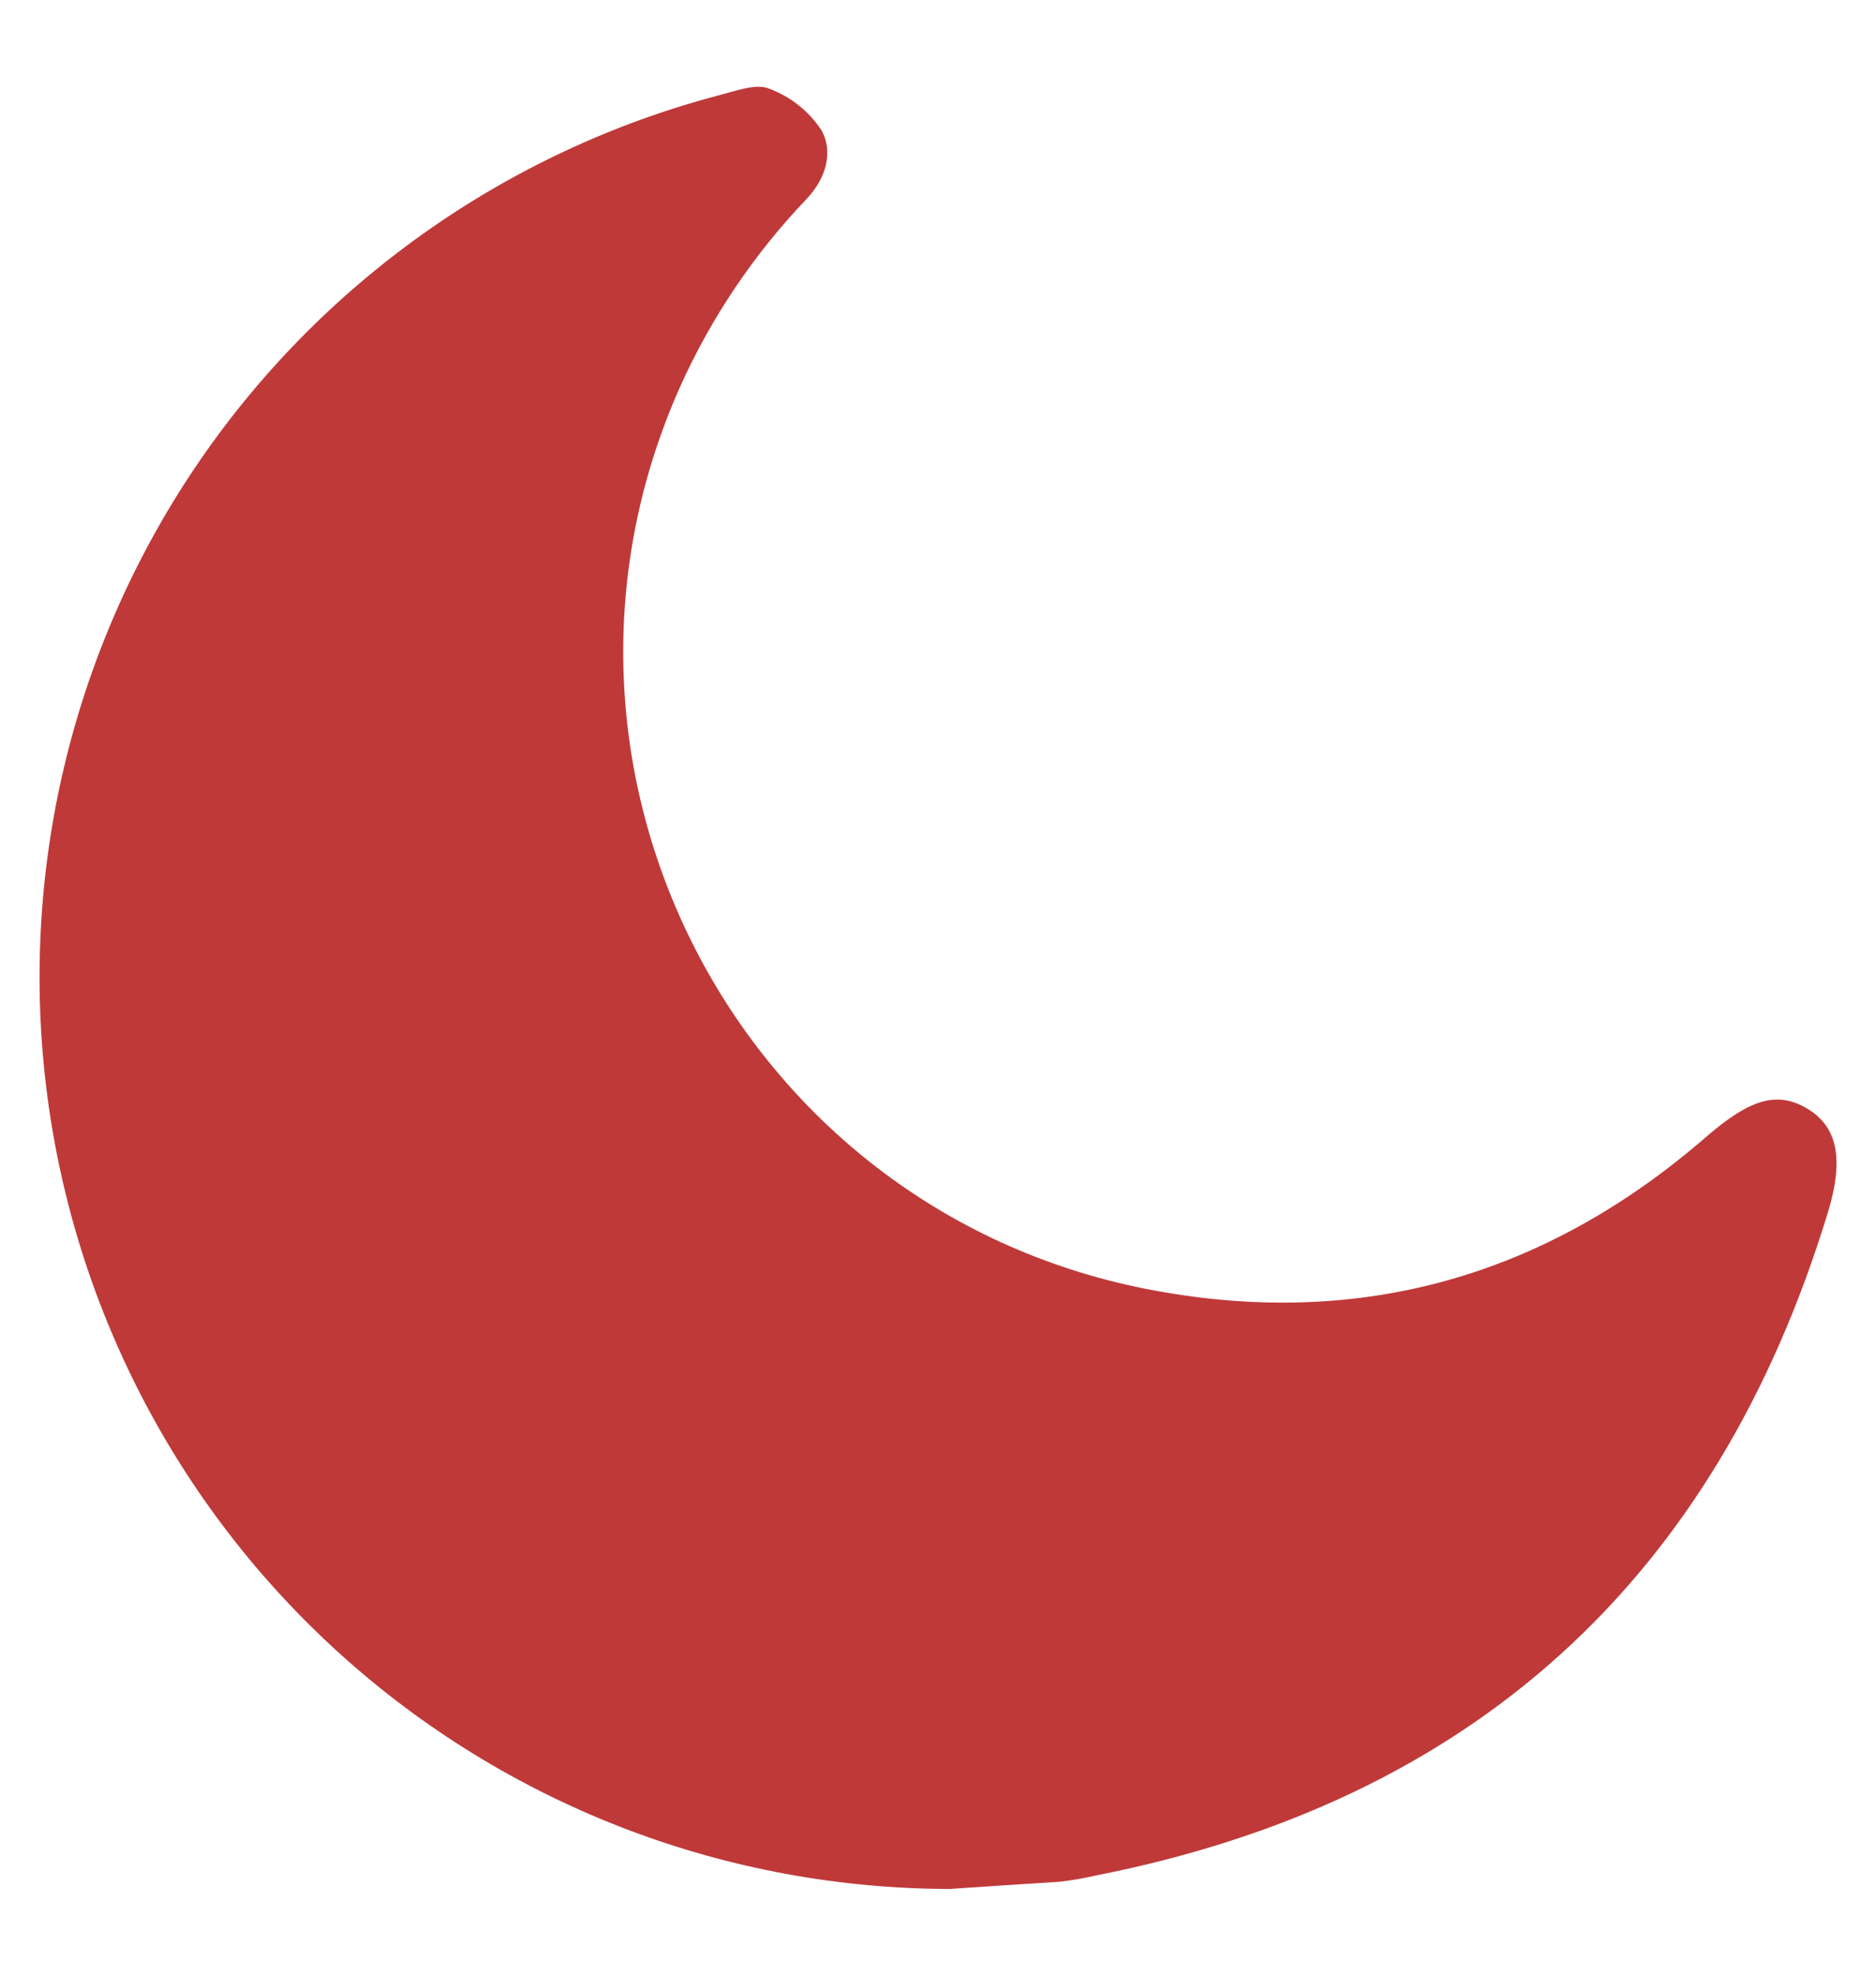 <svg width="19" height="20" viewBox="0 0 19 20" fill="none" xmlns="http://www.w3.org/2000/svg">
<path d="M9.619 19.122C7.377 19.119 5.213 18.301 3.53 16.819C1.848 15.337 0.762 13.293 0.476 11.069C0.19 8.846 0.723 6.594 1.975 4.734C3.228 2.875 5.115 1.535 7.283 0.964C7.45 0.921 7.659 0.842 7.791 0.898C8.008 0.979 8.193 1.126 8.32 1.319C8.442 1.539 8.366 1.806 8.171 2.012C7.639 2.568 7.205 3.211 6.889 3.913C5.168 7.765 7.46 12.224 11.599 13.046C13.736 13.468 15.637 12.936 17.283 11.506C17.723 11.126 17.997 11.043 18.299 11.22C18.6 11.397 18.684 11.713 18.512 12.276C17.378 15.992 14.91 18.238 11.088 18.988C10.971 19.015 10.852 19.035 10.733 19.049C10.362 19.073 9.99 19.096 9.619 19.122Z" fill="#BF3939"/>
</svg>
